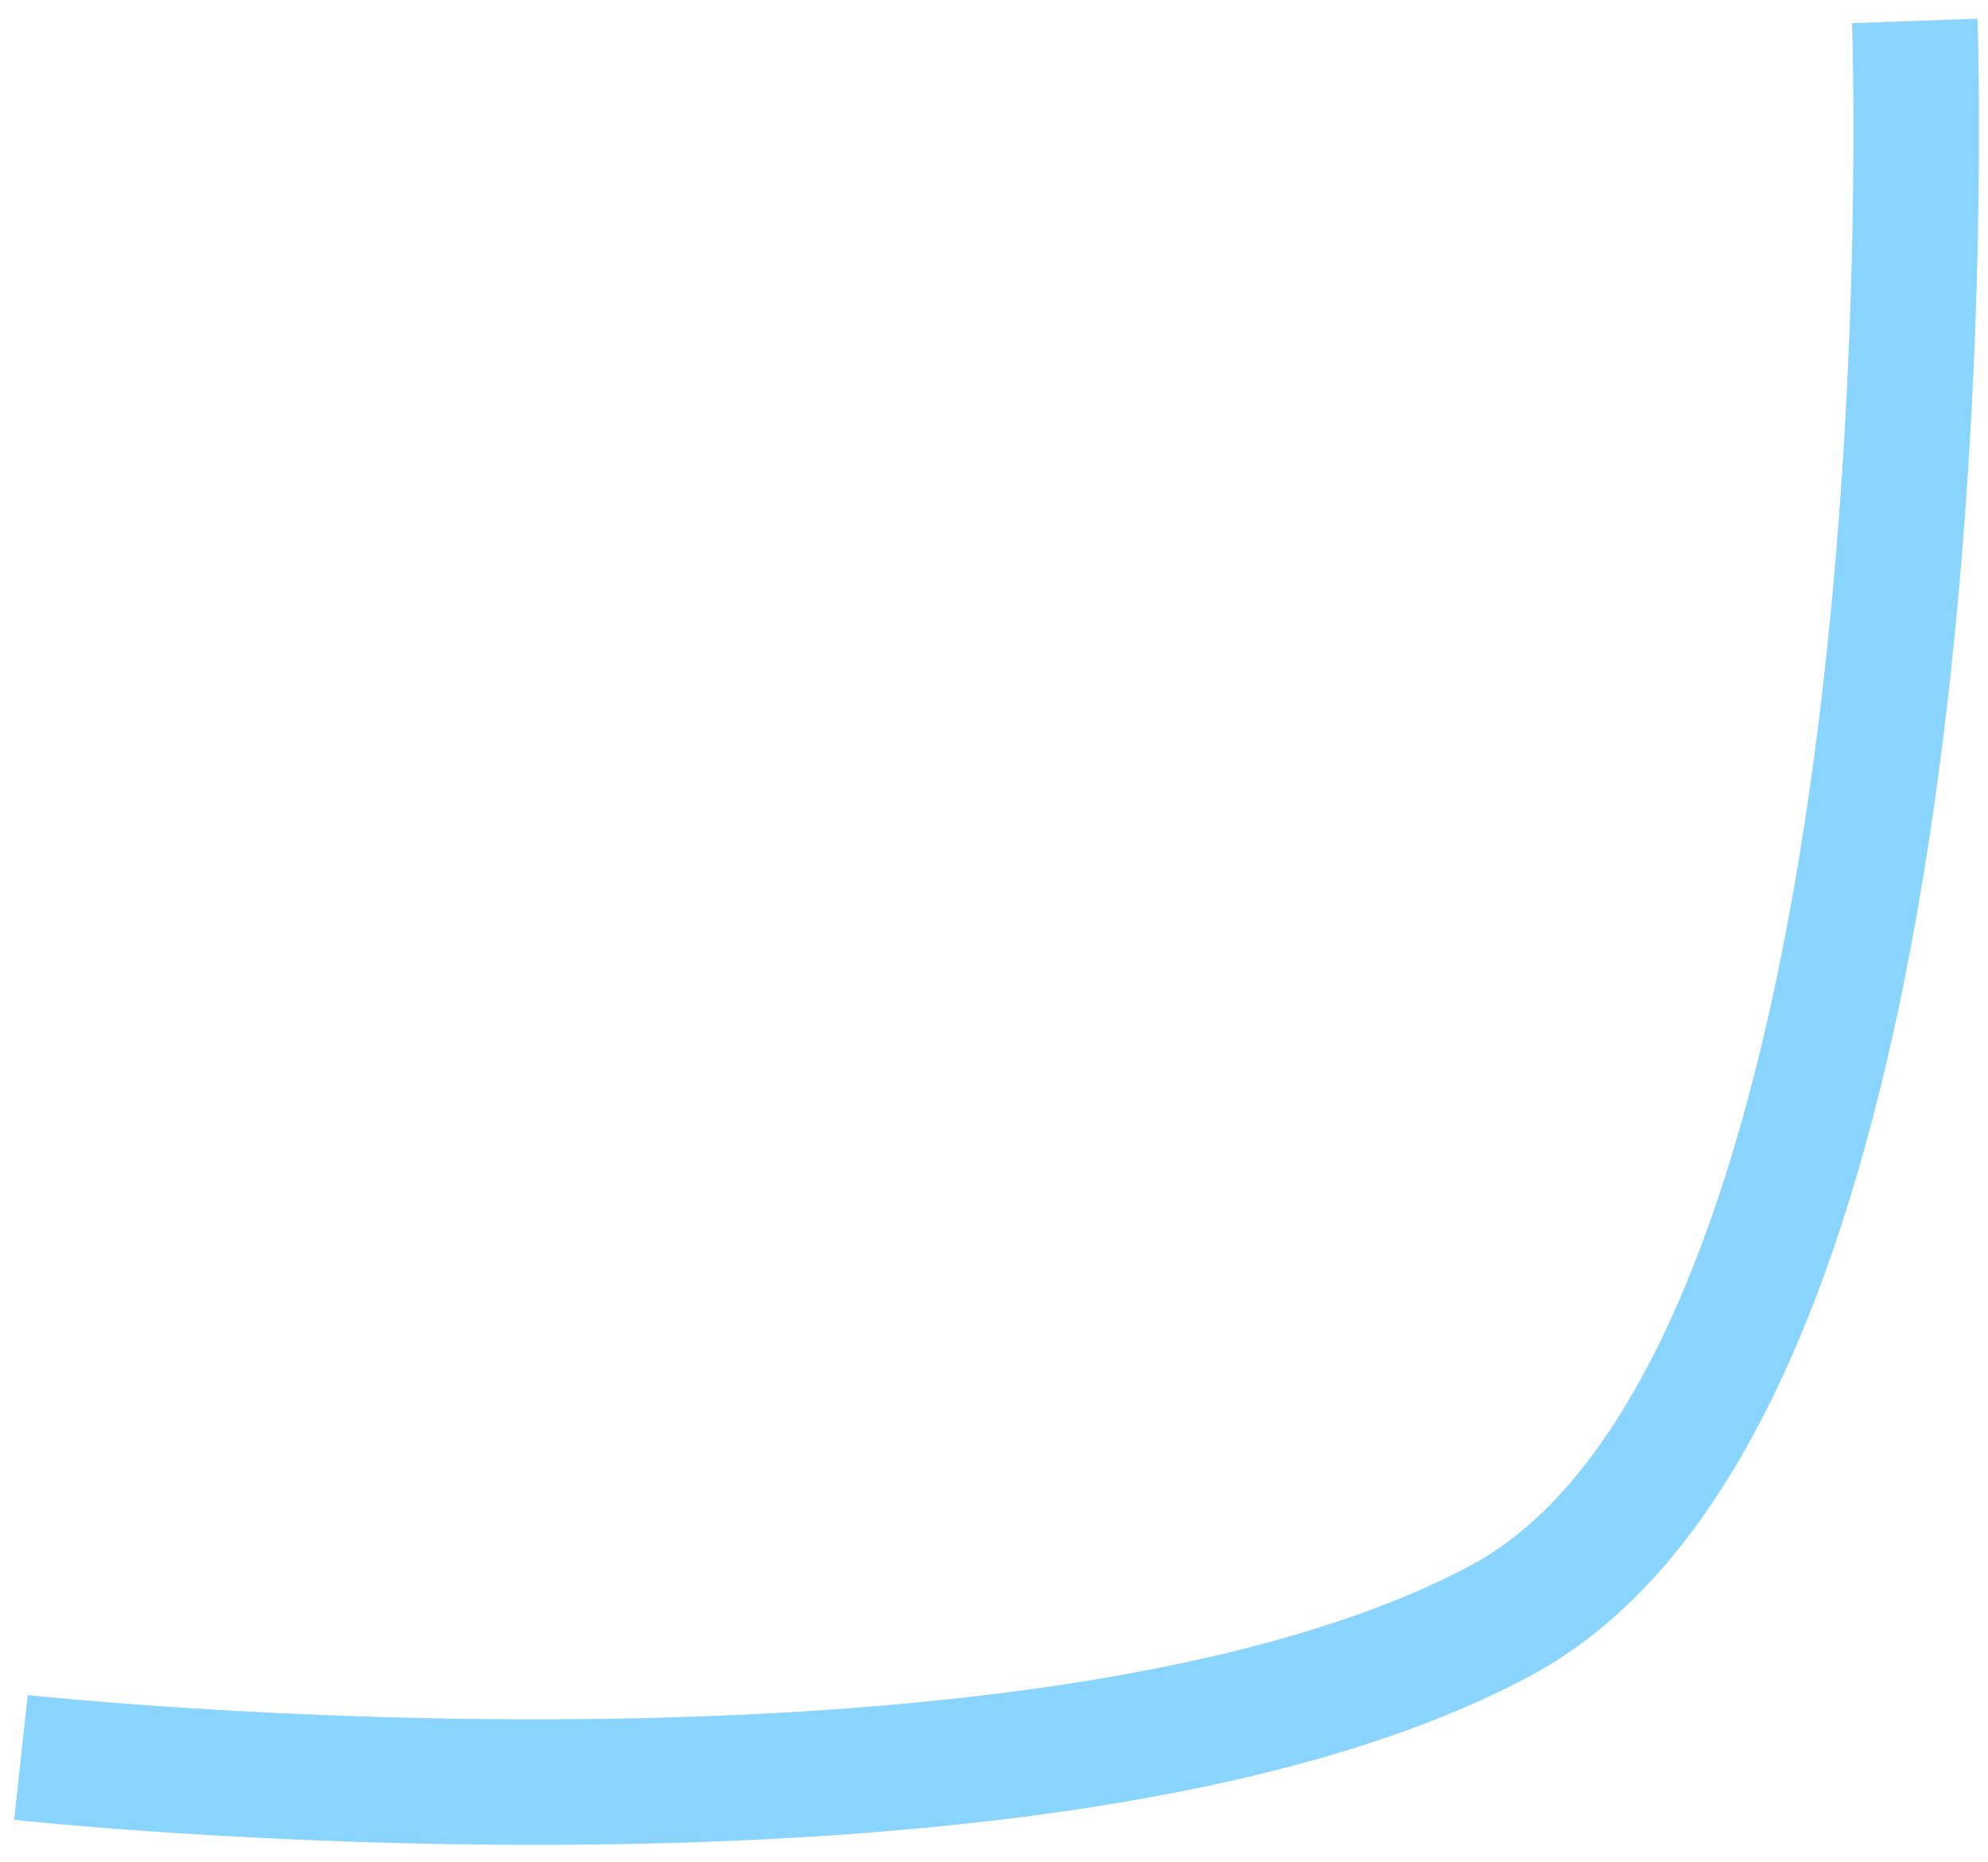 <svg width="95" height="89" viewBox="0 0 95 89" fill="none" xmlns="http://www.w3.org/2000/svg">
<path d="M1 84C1 84 49.636 89.287 71.725 77.448C93.815 65.609 91.5 1 91.5 1" stroke="#8AD5FF" stroke-width="6"/>
</svg>
